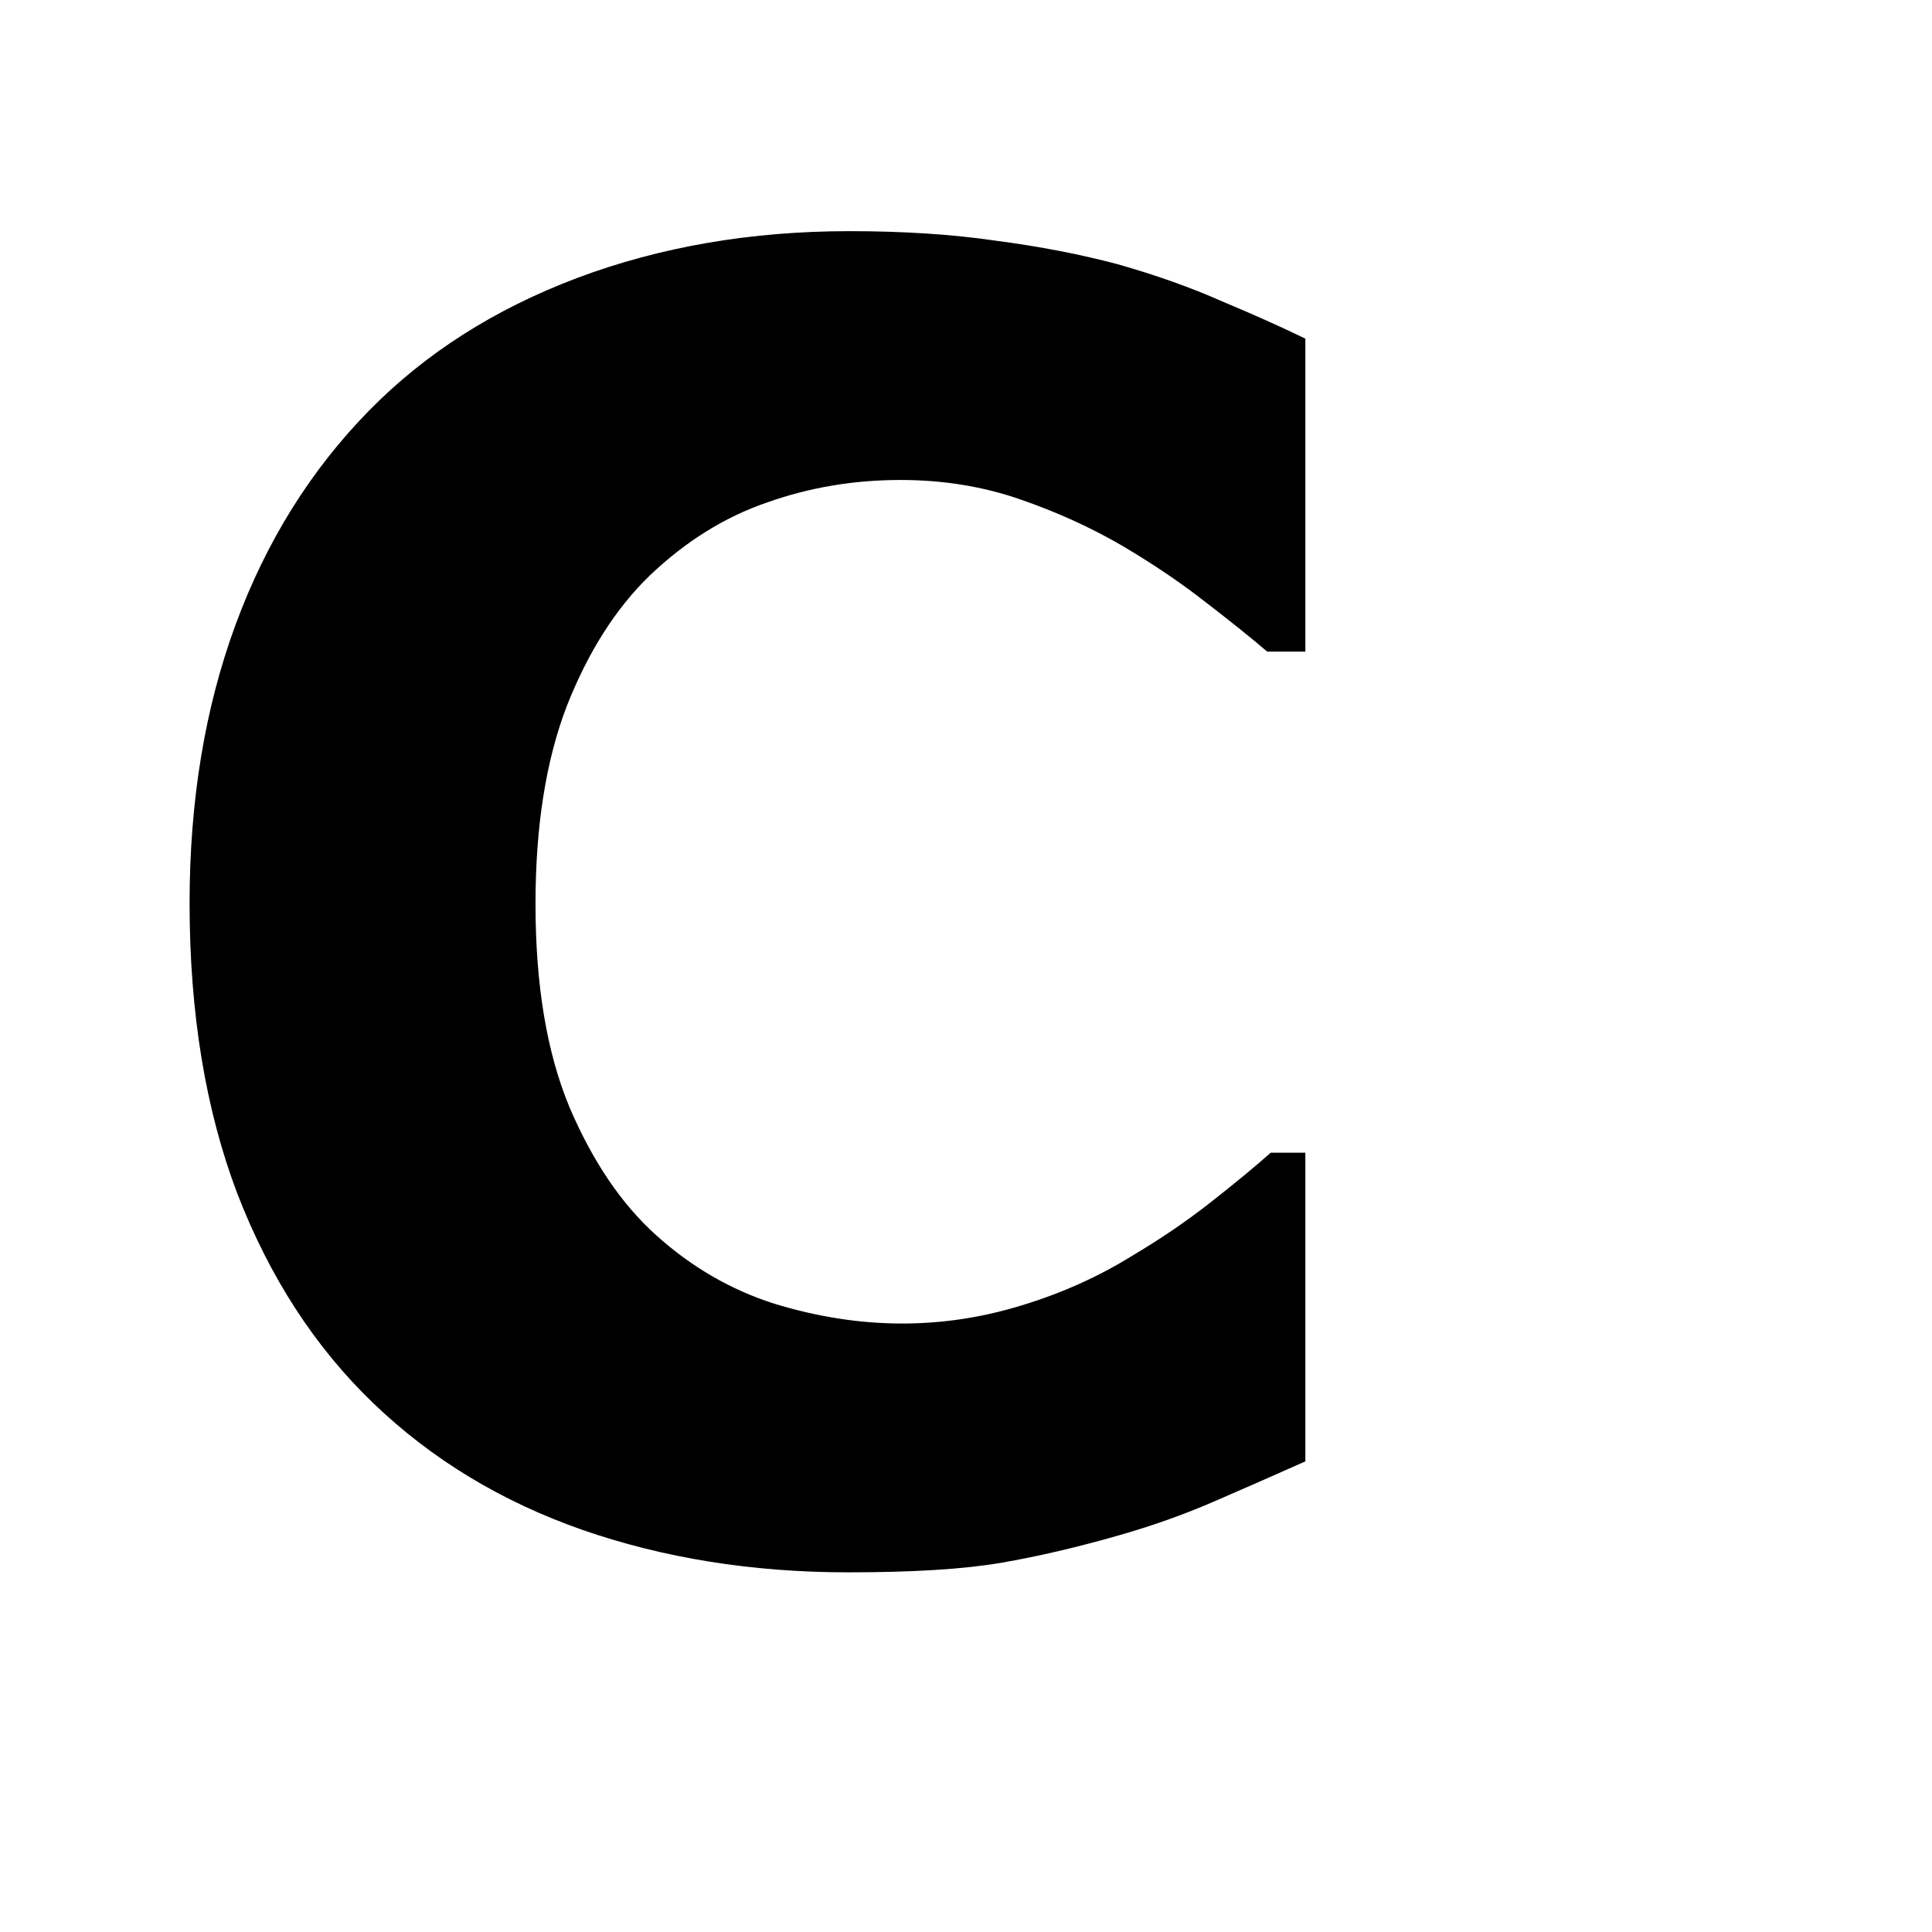 <?xml version="1.0" encoding="UTF-8" standalone="no"?>
<svg
   t="1552895621502"
   class="icon"
   style=""
   viewBox="0 0 1024 1024"
   version="1.1"
   p-id="6506"
   width="200"
   height="200"
   id="svg830"
   xmlns="http://www.w3.org/2000/svg"
   xmlns:svg="http://www.w3.org/2000/svg">
  <defs
     id="defs826">
    <style
       type="text/css"
       id="style824" />
  </defs>
  <path
     d="m 449.711,833.373 q -76.278,0 -141.068,-22.516 -64.331,-22.516 -110.741,-67.088 -46.41,-44.572 -72.142,-111.2 -25.273,-66.628 -25.273,-153.934 0,-81.332 24.354,-147.501 24.354,-66.169 70.764,-113.498 44.572,-45.491 110.281,-70.304 66.169,-24.813 144.285,-24.813 43.193,0 77.656,5.055 34.922,4.595 64.331,12.407 30.787,8.731 55.6,19.759 25.273,10.569 44.112,19.759 V 345.379 H 671.652 q -12.866,-11.028 -32.625,-26.192 -19.299,-15.164 -44.112,-29.868 -25.273,-14.704 -54.681,-24.813 -29.408,-10.109 -62.952,-10.109 -37.22,0 -70.764,11.947 -33.544,11.488 -62.033,38.598 -27.111,26.192 -44.112,69.385 -16.542,43.193 -16.542,104.767 0,64.331 17.921,107.524 18.38,43.193 45.95,68.007 28.03,25.273 62.493,36.301 34.463,10.569 68.007,10.569 32.165,0 63.412,-9.65 31.706,-9.65 58.357,-26.192 22.516,-13.326 41.815,-28.489 19.299,-15.164 31.706,-26.192 h 18.38 v 163.584 q -25.732,11.488 -49.167,21.597 -23.435,10.109 -49.167,17.461 -33.544,9.65 -62.952,14.704 -29.408,5.055 -80.873,5.055 z"
     style="font-weight:bold;font-size:941.066px;line-height:1.25;-inkscape-font-specification:'sans-serif, Bold';stroke-width:23.527"
     id="path5296" />
</svg>
